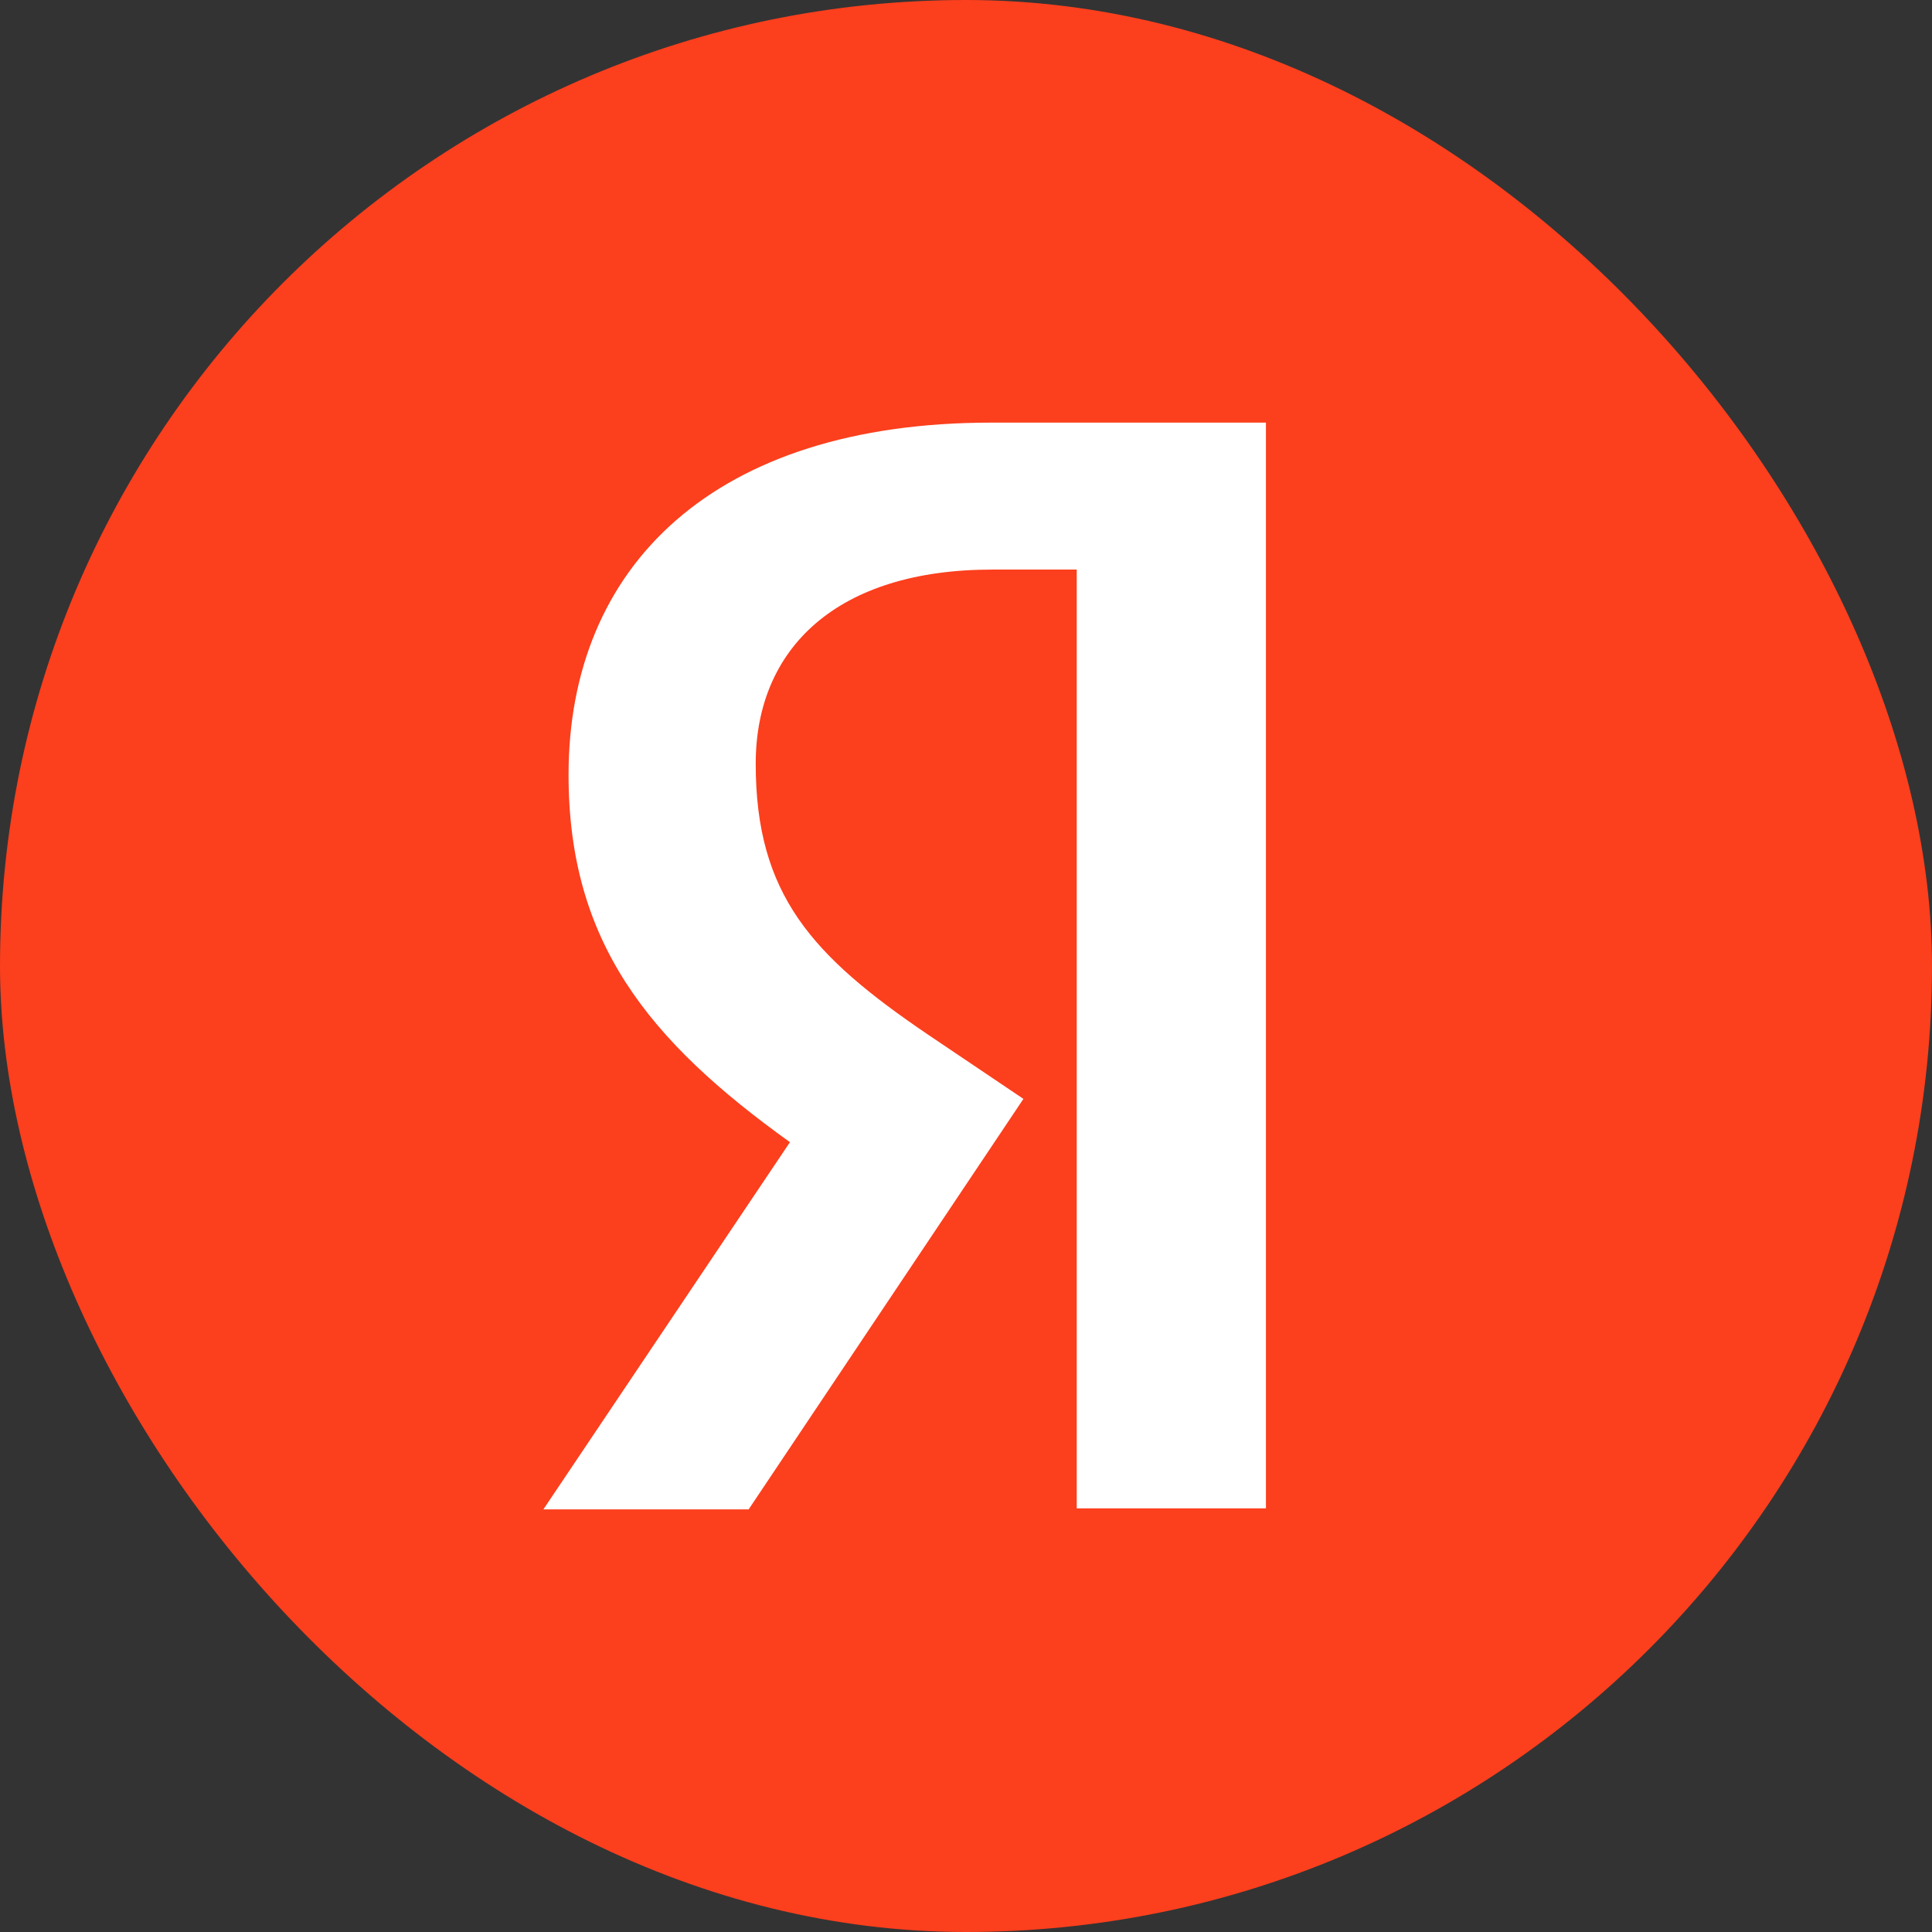 <svg width="32" height="32" viewBox="0 0 32 32" fill="none" xmlns="http://www.w3.org/2000/svg">
<rect x="0" y="0" width="32" height="32" fill="#333333" stroke="none"/>
<rect width="32" height="32" rx="16" fill="#FC3F1D"/>
<path d="M17.834 9.434H16.434C13.867 9.434 12.517 10.734 12.517 12.65C12.517 14.817 13.45 15.833 15.367 17.134L16.951 18.201L12.4 25H9L13.084 18.918C10.735 17.234 9.417 15.599 9.417 12.834C9.417 9.367 11.834 7 16.417 7H20.968V24.983H17.834V9.434Z" fill="white"/>
</svg>
